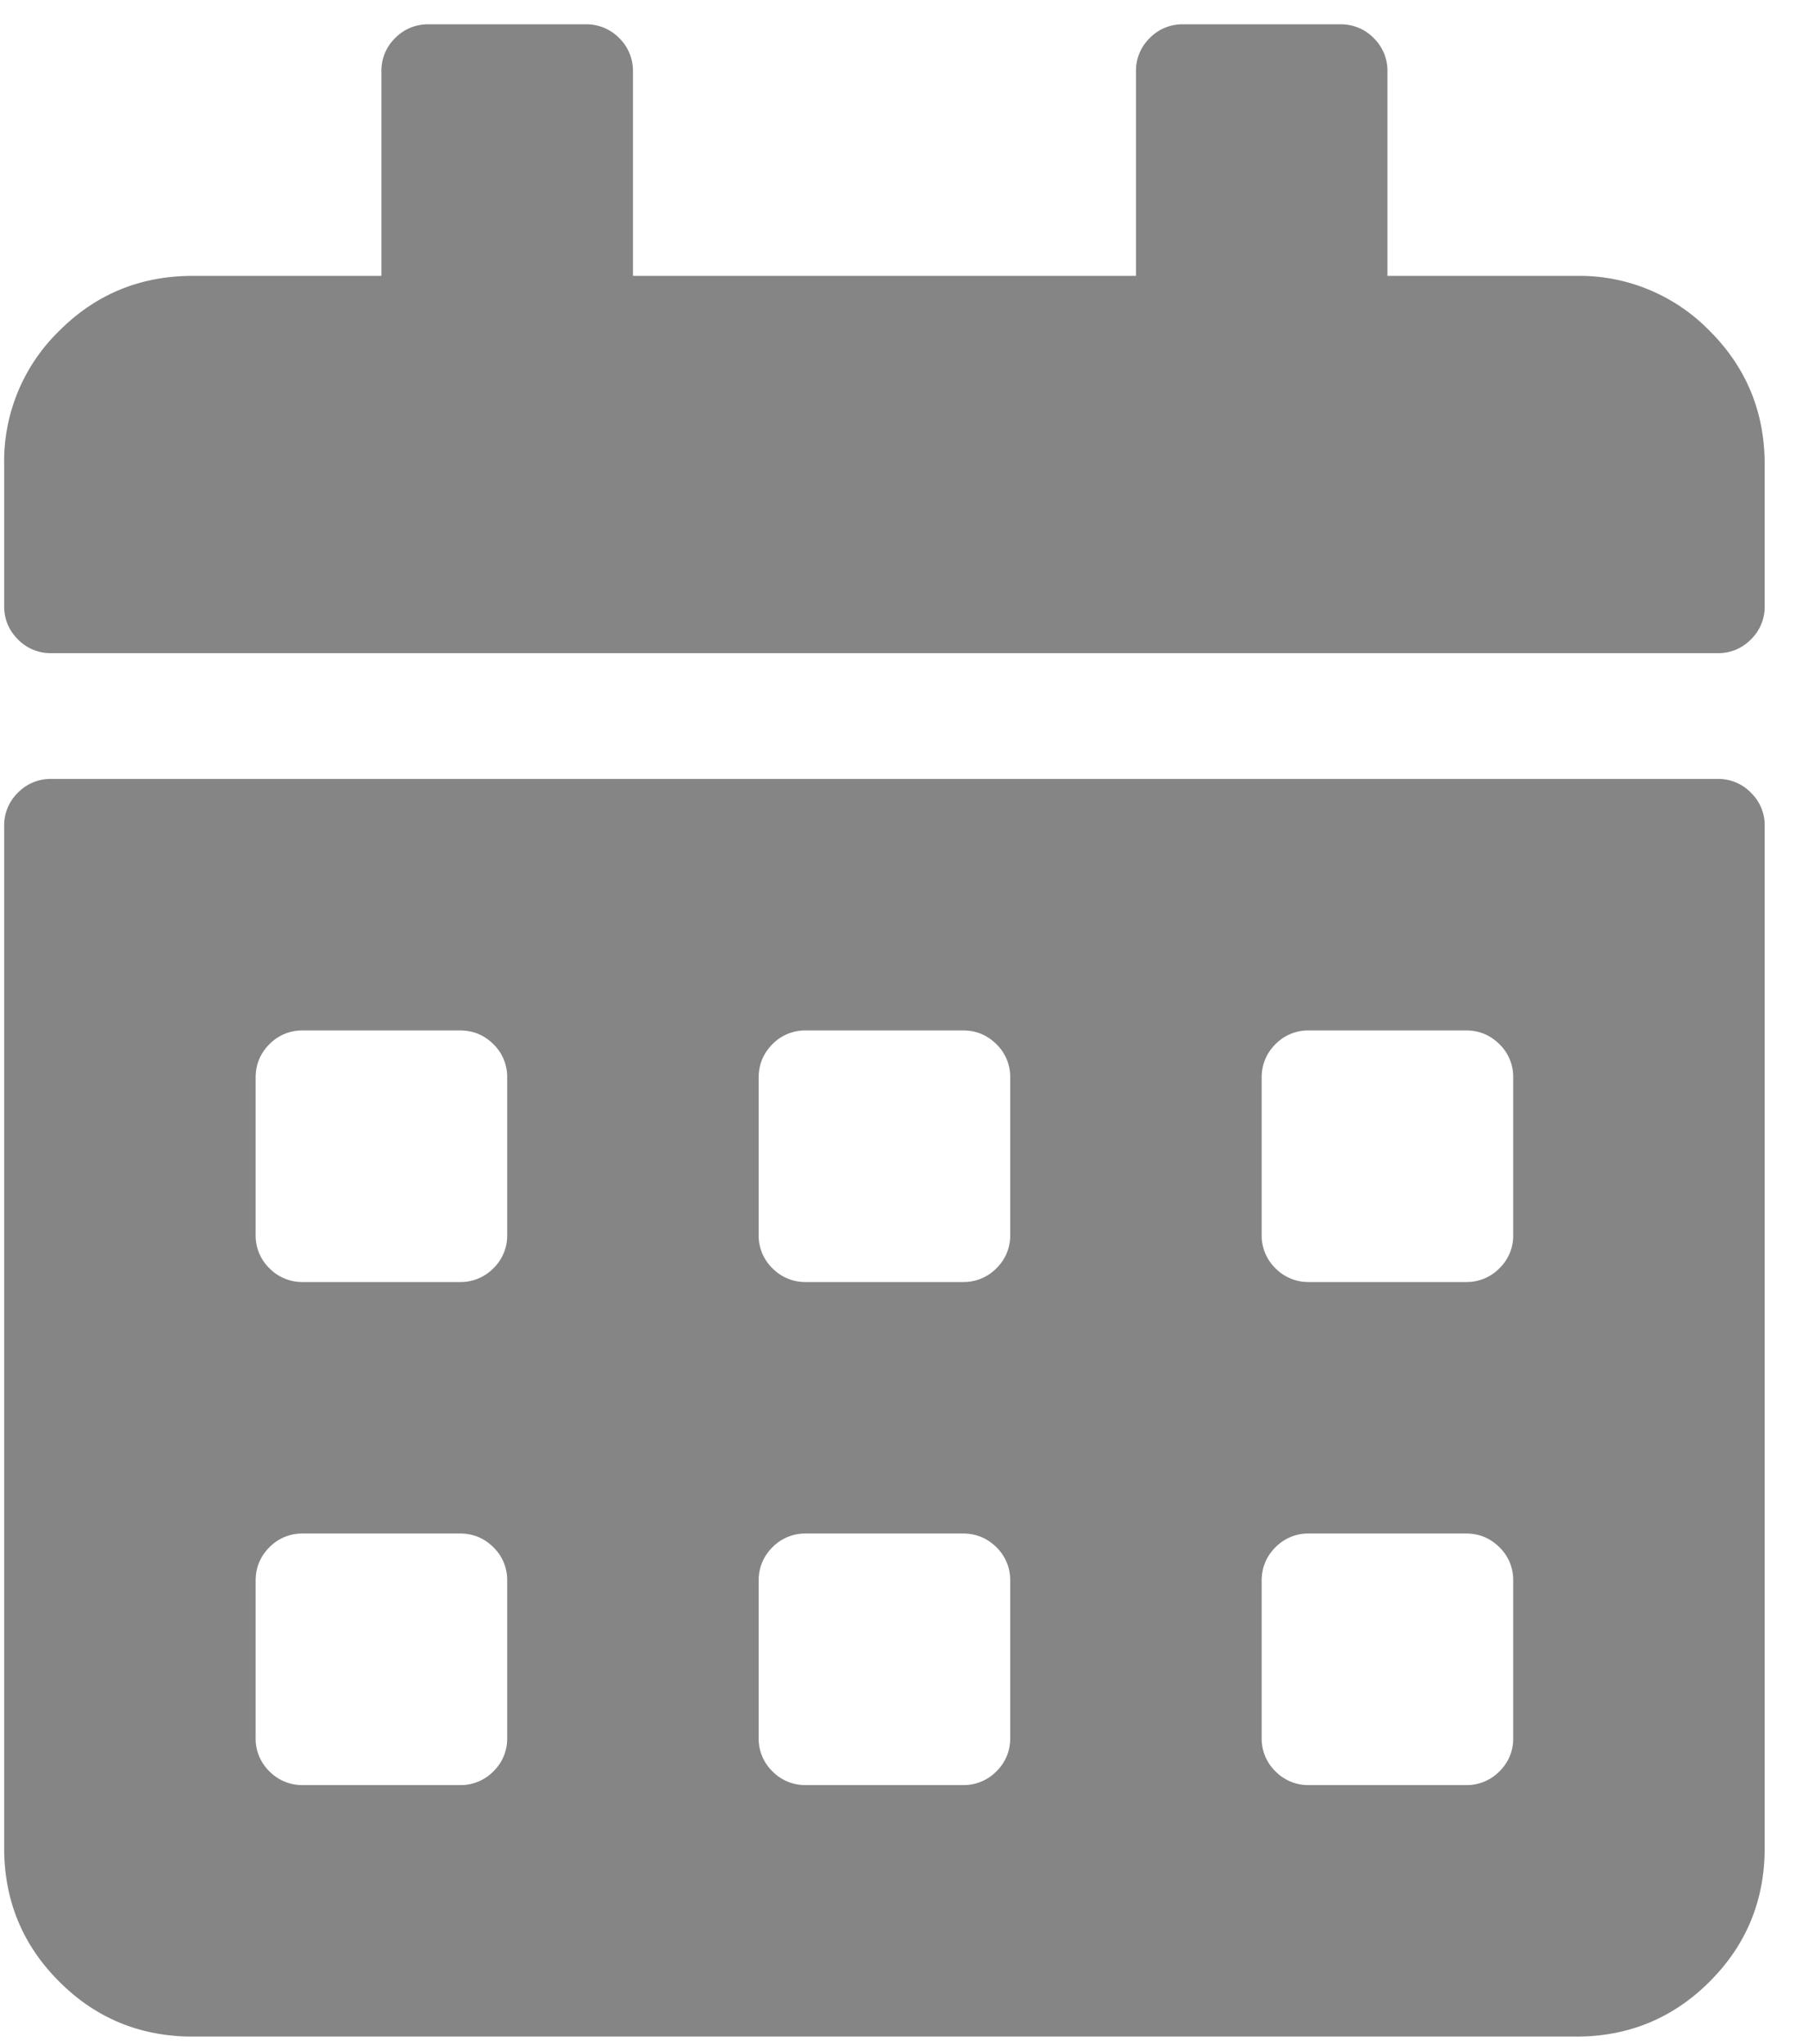 <svg xmlns="http://www.w3.org/2000/svg" width="23" height="26"><path fill-rule="evenodd" fill="#858585" d="M21.849 8.308a.576.576 0 0 0 .425-.175.577.577 0 0 0 .175-.425v-1.8c0-.666-.233-1.233-.7-1.699a2.311 2.311 0 0 0-1.699-.7h-2.4v-2.6a.579.579 0 0 0-.175-.425.581.581 0 0 0-.425-.175h-1.999a.58.58 0 0 0-.425.175.579.579 0 0 0-.175.425v2.6H8.052v-2.6a.583.583 0 0 0-.175-.425.583.583 0 0 0-.425-.175h-2a.581.581 0 0 0-.425.175.579.579 0 0 0-.175.425v2.6H2.453c-.667 0-1.234.233-1.7.7a2.311 2.311 0 0 0-.7 1.699v1.8c0 .167.058.308.175.425a.577.577 0 0 0 .425.175h21.196zM.653 9.908a.577.577 0 0 0-.425.175.576.576 0 0 0-.175.425v12.998c0 .666.233 1.233.7 1.699.466.467 1.033.7 1.7.7H20.05c.666 0 1.233-.233 1.699-.7.467-.466.7-1.033.7-1.699V10.508a.576.576 0 0 0-.175-.425.576.576 0 0 0-.425-.175H.653zm5.799 10.198v2a.577.577 0 0 1-.175.425.581.581 0 0 1-.425.175h-2a.583.583 0 0 1-.425-.175.581.581 0 0 1-.175-.425v-2c0-.166.059-.308.175-.425a.583.583 0 0 1 .425-.175h2c.167 0 .308.059.425.175a.579.579 0 0 1 .175.425zm0-6.399v2a.577.577 0 0 1-.175.425.581.581 0 0 1-.425.175h-2a.583.583 0 0 1-.425-.175.581.581 0 0 1-.175-.425v-2c0-.166.059-.308.175-.425a.583.583 0 0 1 .425-.175h2c.167 0 .308.059.425.175a.579.579 0 0 1 .175.425zm6.399 6.399v2a.577.577 0 0 1-.175.425.581.581 0 0 1-.425.175h-2a.583.583 0 0 1-.425-.175.581.581 0 0 1-.175-.425v-2c0-.166.059-.308.175-.425a.583.583 0 0 1 .425-.175h2c.167 0 .308.059.425.175a.579.579 0 0 1 .175.425zm0-6.399v2a.577.577 0 0 1-.175.425.581.581 0 0 1-.425.175h-2a.583.583 0 0 1-.425-.175.581.581 0 0 1-.175-.425v-2c0-.166.059-.308.175-.425a.583.583 0 0 1 .425-.175h2c.167 0 .308.059.425.175a.579.579 0 0 1 .175.425zm6.399 6.399v2a.577.577 0 0 1-.175.425.581.581 0 0 1-.425.175h-2a.583.583 0 0 1-.425-.175.581.581 0 0 1-.175-.425v-2c0-.166.059-.308.175-.425a.583.583 0 0 1 .425-.175h2c.167 0 .308.059.425.175a.579.579 0 0 1 .175.425zm0-6.399v2a.577.577 0 0 1-.175.425.581.581 0 0 1-.425.175h-2a.583.583 0 0 1-.425-.175.581.581 0 0 1-.175-.425v-2c0-.166.059-.308.175-.425a.583.583 0 0 1 .425-.175h2c.167 0 .308.059.425.175a.579.579 0 0 1 .175.425z"/></svg>